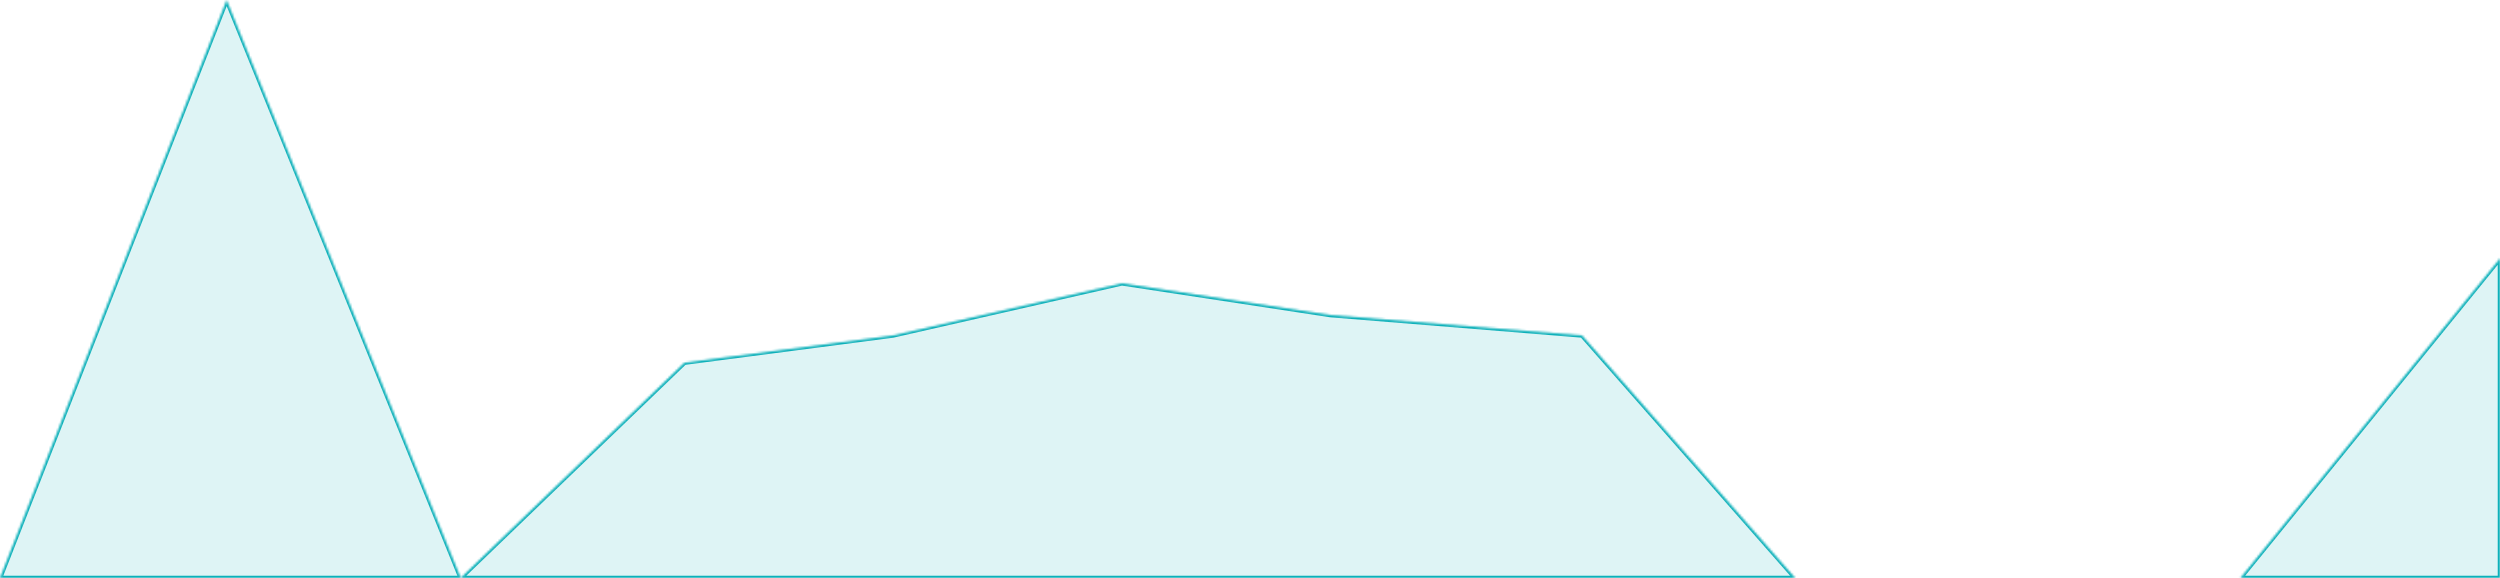 ﻿<?xml version="1.0" encoding="utf-8"?>
<svg version="1.1" xmlns:xlink="http://www.w3.org/1999/xlink" width="1103px" height="255px" xmlns="http://www.w3.org/2000/svg">
  <defs>
    <mask fill="white" id="clip9">
      <path d="M 0 255  L 100 0  L 203.268 255  L 302 160  L 394 148  L 495 125  L 587 139  L 698 148  L 792 255  L 897.986 255  L 988.479 255  L 1103 114  L 1103 255  L 0 255  Z " fill-rule="evenodd" />
    </mask>
  </defs>
  <g transform="matrix(1 0 0 1 -72 -14 )">
    <path d="M 0 255  L 100 0  L 203.268 255  L 302 160  L 394 148  L 495 125  L 587 139  L 698 148  L 792 255  L 897.986 255  L 988.479 255  L 1103 114  L 1103 255  L 0 255  Z " fill-rule="nonzero" fill="#0cb0b9" stroke="none" fill-opacity="0.133" transform="matrix(1 0 0 1 72 14 )" />
    <path d="M 0 255  L 100 0  L 203.268 255  L 302 160  L 394 148  L 495 125  L 587 139  L 698 148  L 792 255  L 897.986 255  L 988.479 255  L 1103 114  L 1103 255  L 0 255  Z " stroke-width="2" stroke="#0cb0b9" fill="none" stroke-opacity="0.996" transform="matrix(1 0 0 1 72 14 )" mask="url(#clip9)" />
  </g>
</svg>